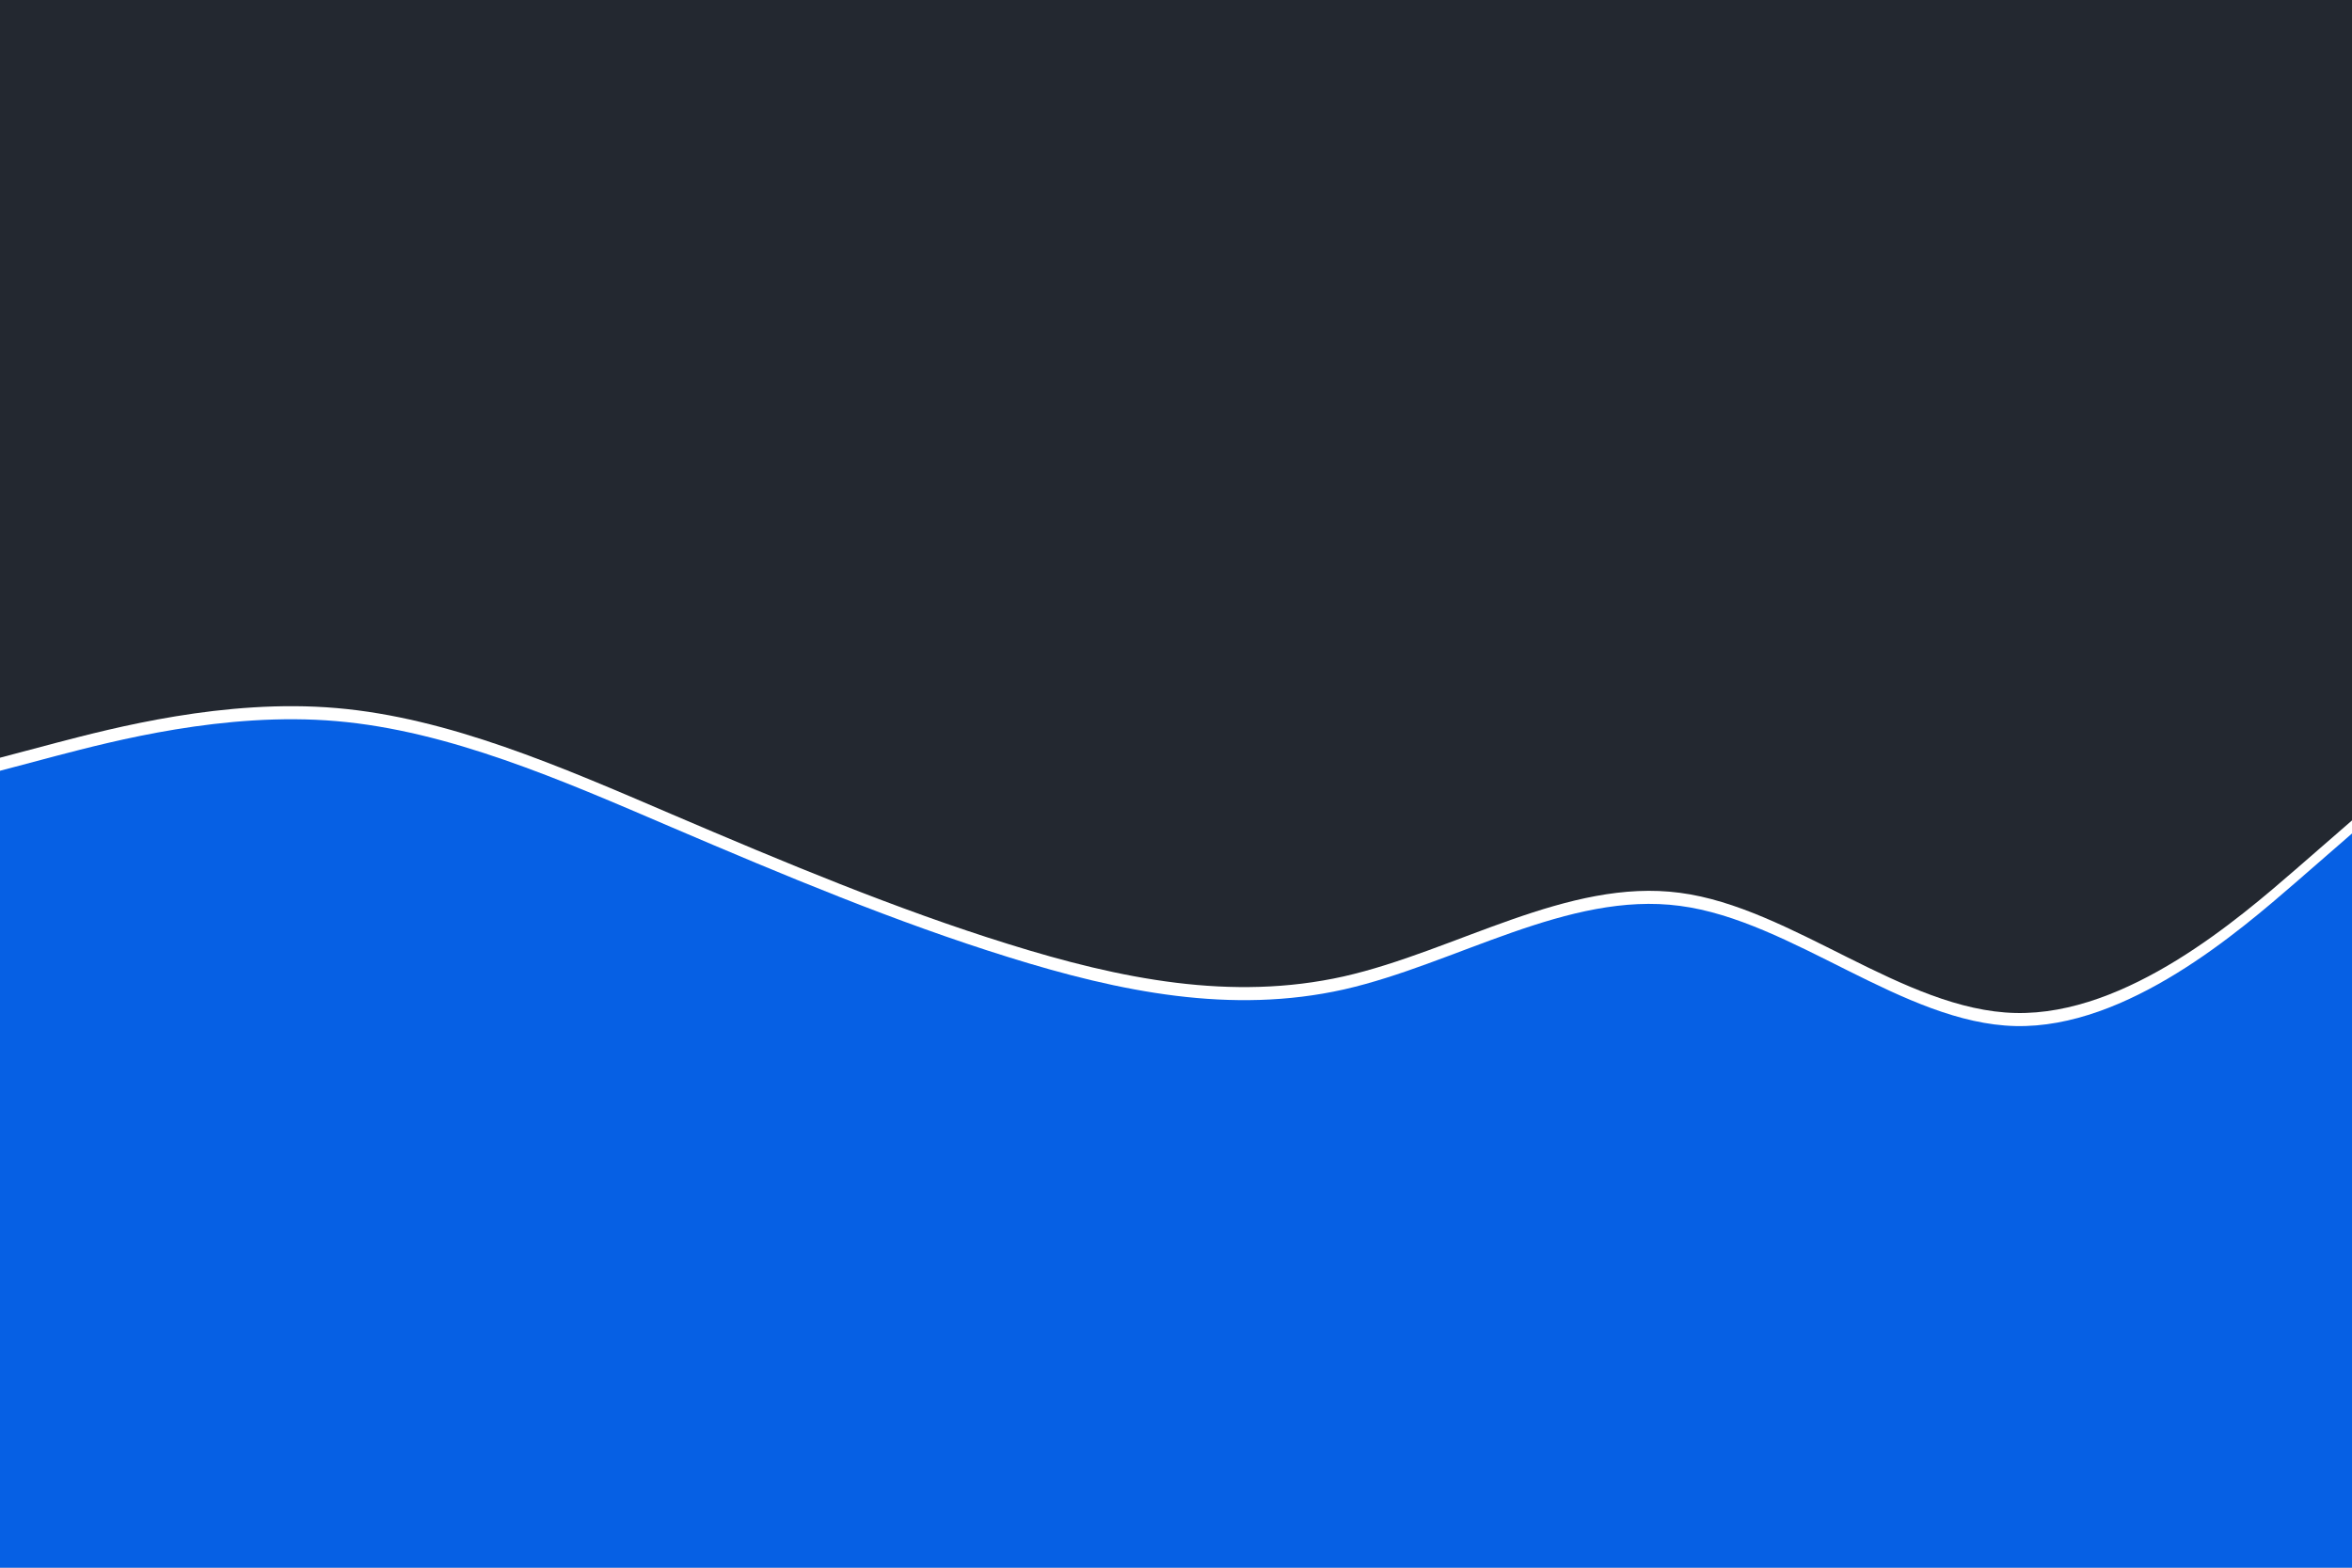 <?xml version="1.0" encoding="utf-8"?>
<svg id="visual" viewBox="0 0 900 600" width="900" height="600" version="1.1" xmlns="http://www.w3.org/2000/svg">
  <rect x="0" y="0" width="900" height="600" fill="#232830"/>
  <path d="M 0 290 L 21.5 284.3 C 43 278.7 86 267.3 128.8 271 C 171.7 274.7 214.3 293.3 257.2 311.7 C 300 330 343 348 385.8 361.3 C 428.7 374.7 471.3 383.3 514.2 373.7 C 557 364 600 336 642.8 341.7 C 685.7 347.3 728.3 386.7 771.2 387.7 C 814 388.7 857 351.3 878.5 332.7 L 900 314 L 900 605 L 878.5 605 C 857 605 814 605 771.2 605 C 728.3 605 685.7 605 642.8 605 C 600 605 557 605 514.2 605 C 471.3 605 428.7 605 385.8 605 C 343 605 300 605 257.2 605 C 214.3 605 171.7 605 128.8 605 C 86 605 43 605 21.5 605 L 0 605 L 0 290 Z" stroke-linecap="round" stroke-linejoin="miter" style="fill: rgb(255, 255, 255);"/>
  <path d="M 0 295 L 21.5 289.3 C 43 283.7 86 272.3 128.8 276 C 171.7 279.7 214.3 298.3 257.2 316.7 C 300 335 343 353 385.8 366.3 C 428.7 379.7 471.3 388.3 514.2 378.7 C 557 369 600 341 642.8 346.7 C 685.7 352.3 728.3 391.7 771.2 392.7 C 814 393.7 857 356.3 878.5 337.7 L 900 319 L 900 610 L 878.5 610 C 857 610 814 610 771.2 610 C 728.3 610 685.7 610 642.8 610 C 600 610 557 610 514.2 610 C 471.3 610 428.7 610 385.8 610 C 343 610 300 610 257.2 610 C 214.3 610 171.7 610 128.8 610 C 86 610 43 610 21.5 610 L 0 610 L 0 295 Z" fill="#0660E4" stroke-linecap="round" stroke-linejoin="miter"/>
</svg>